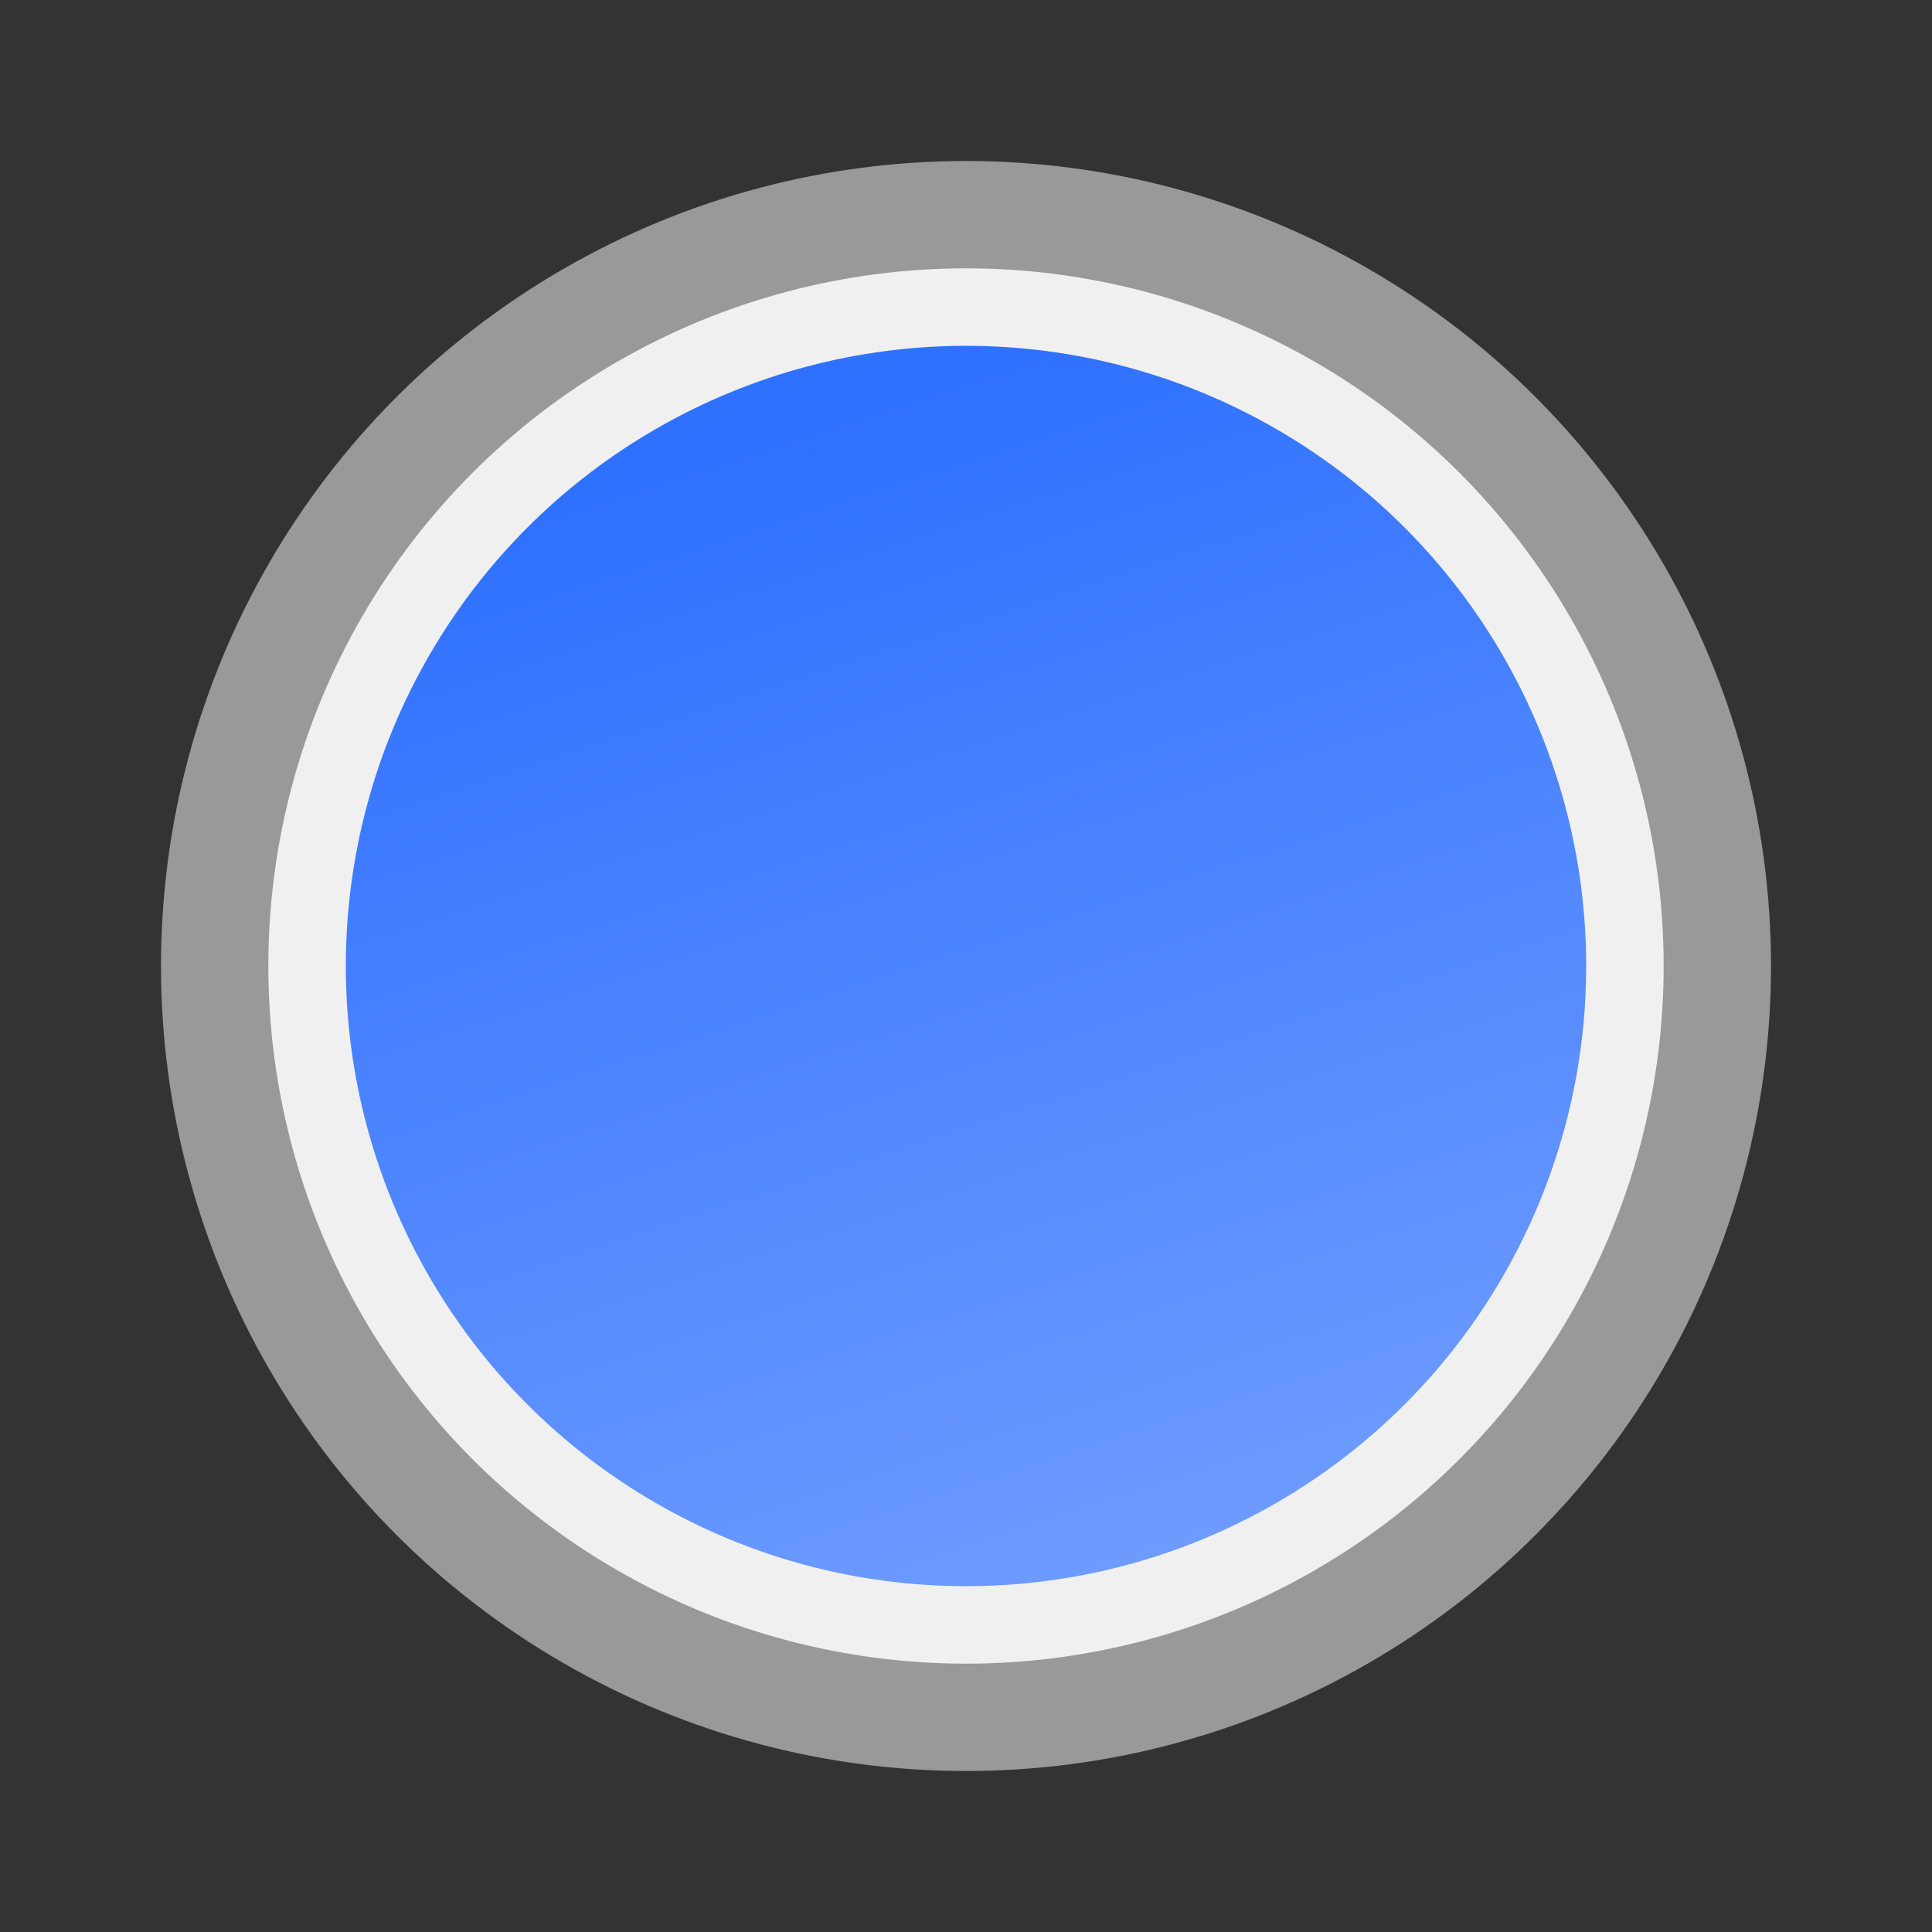 <?xml version="1.0" encoding="UTF-8" standalone="no"?>
<svg
   xmlns:dc="http://purl.org/dc/elements/1.1/"
   xmlns:cc="http://creativecommons.org/ns#"
   xmlns:rdf="http://www.w3.org/1999/02/22-rdf-syntax-ns#"
   xmlns:svg="http://www.w3.org/2000/svg"
   xmlns="http://www.w3.org/2000/svg"
   xmlns:xlink="http://www.w3.org/1999/xlink"
   id="svg32"
   version="1.1"
   height="18"
   width="18">
  <rect width="100%" height="100%" fill="#333333" stroke="none"/>
  <defs
     id="defs36">
    <linearGradient
       id="linearGradient1005">
      <stop
         id="stop1001"
         offset="0"
         style="stop-color:#2f71ff;stop-opacity:1" />
      <stop
         id="stop1003"
         offset="1"
         style="stop-color:#709dff;stop-opacity:1" />
    </linearGradient>
    <linearGradient
       gradientTransform="matrix(0.825,0,0,0.825,1.572,1.572)"
       gradientUnits="userSpaceOnUse"
       y2="16.27"
       x2="11.423"
       y1="2.942"
       x1="7.1"
       id="linearGradient1007-3"
       xlink:href="#linearGradient1005" />
  </defs>
  <circle
     r="7"
     cy="9"
     cx="9"
     id="path1001"
     style="opacity:1;fill:#f0f0f0;fill-opacity:1;stroke:#999999;stroke-width:1;stroke-linecap:butt;stroke-linejoin:round;stroke-miterlimit:4;stroke-dasharray:none;stroke-opacity:1" />
  <circle
     r="5.778"
     cy="9"
     cx="9"
     id="path1001-5"
     style="opacity:1;fill:url(#linearGradient1007-3);fill-opacity:1;stroke:none;stroke-width:0.825;stroke-linecap:butt;stroke-linejoin:round;stroke-miterlimit:4;stroke-dasharray:none;stroke-opacity:1" />
</svg>
